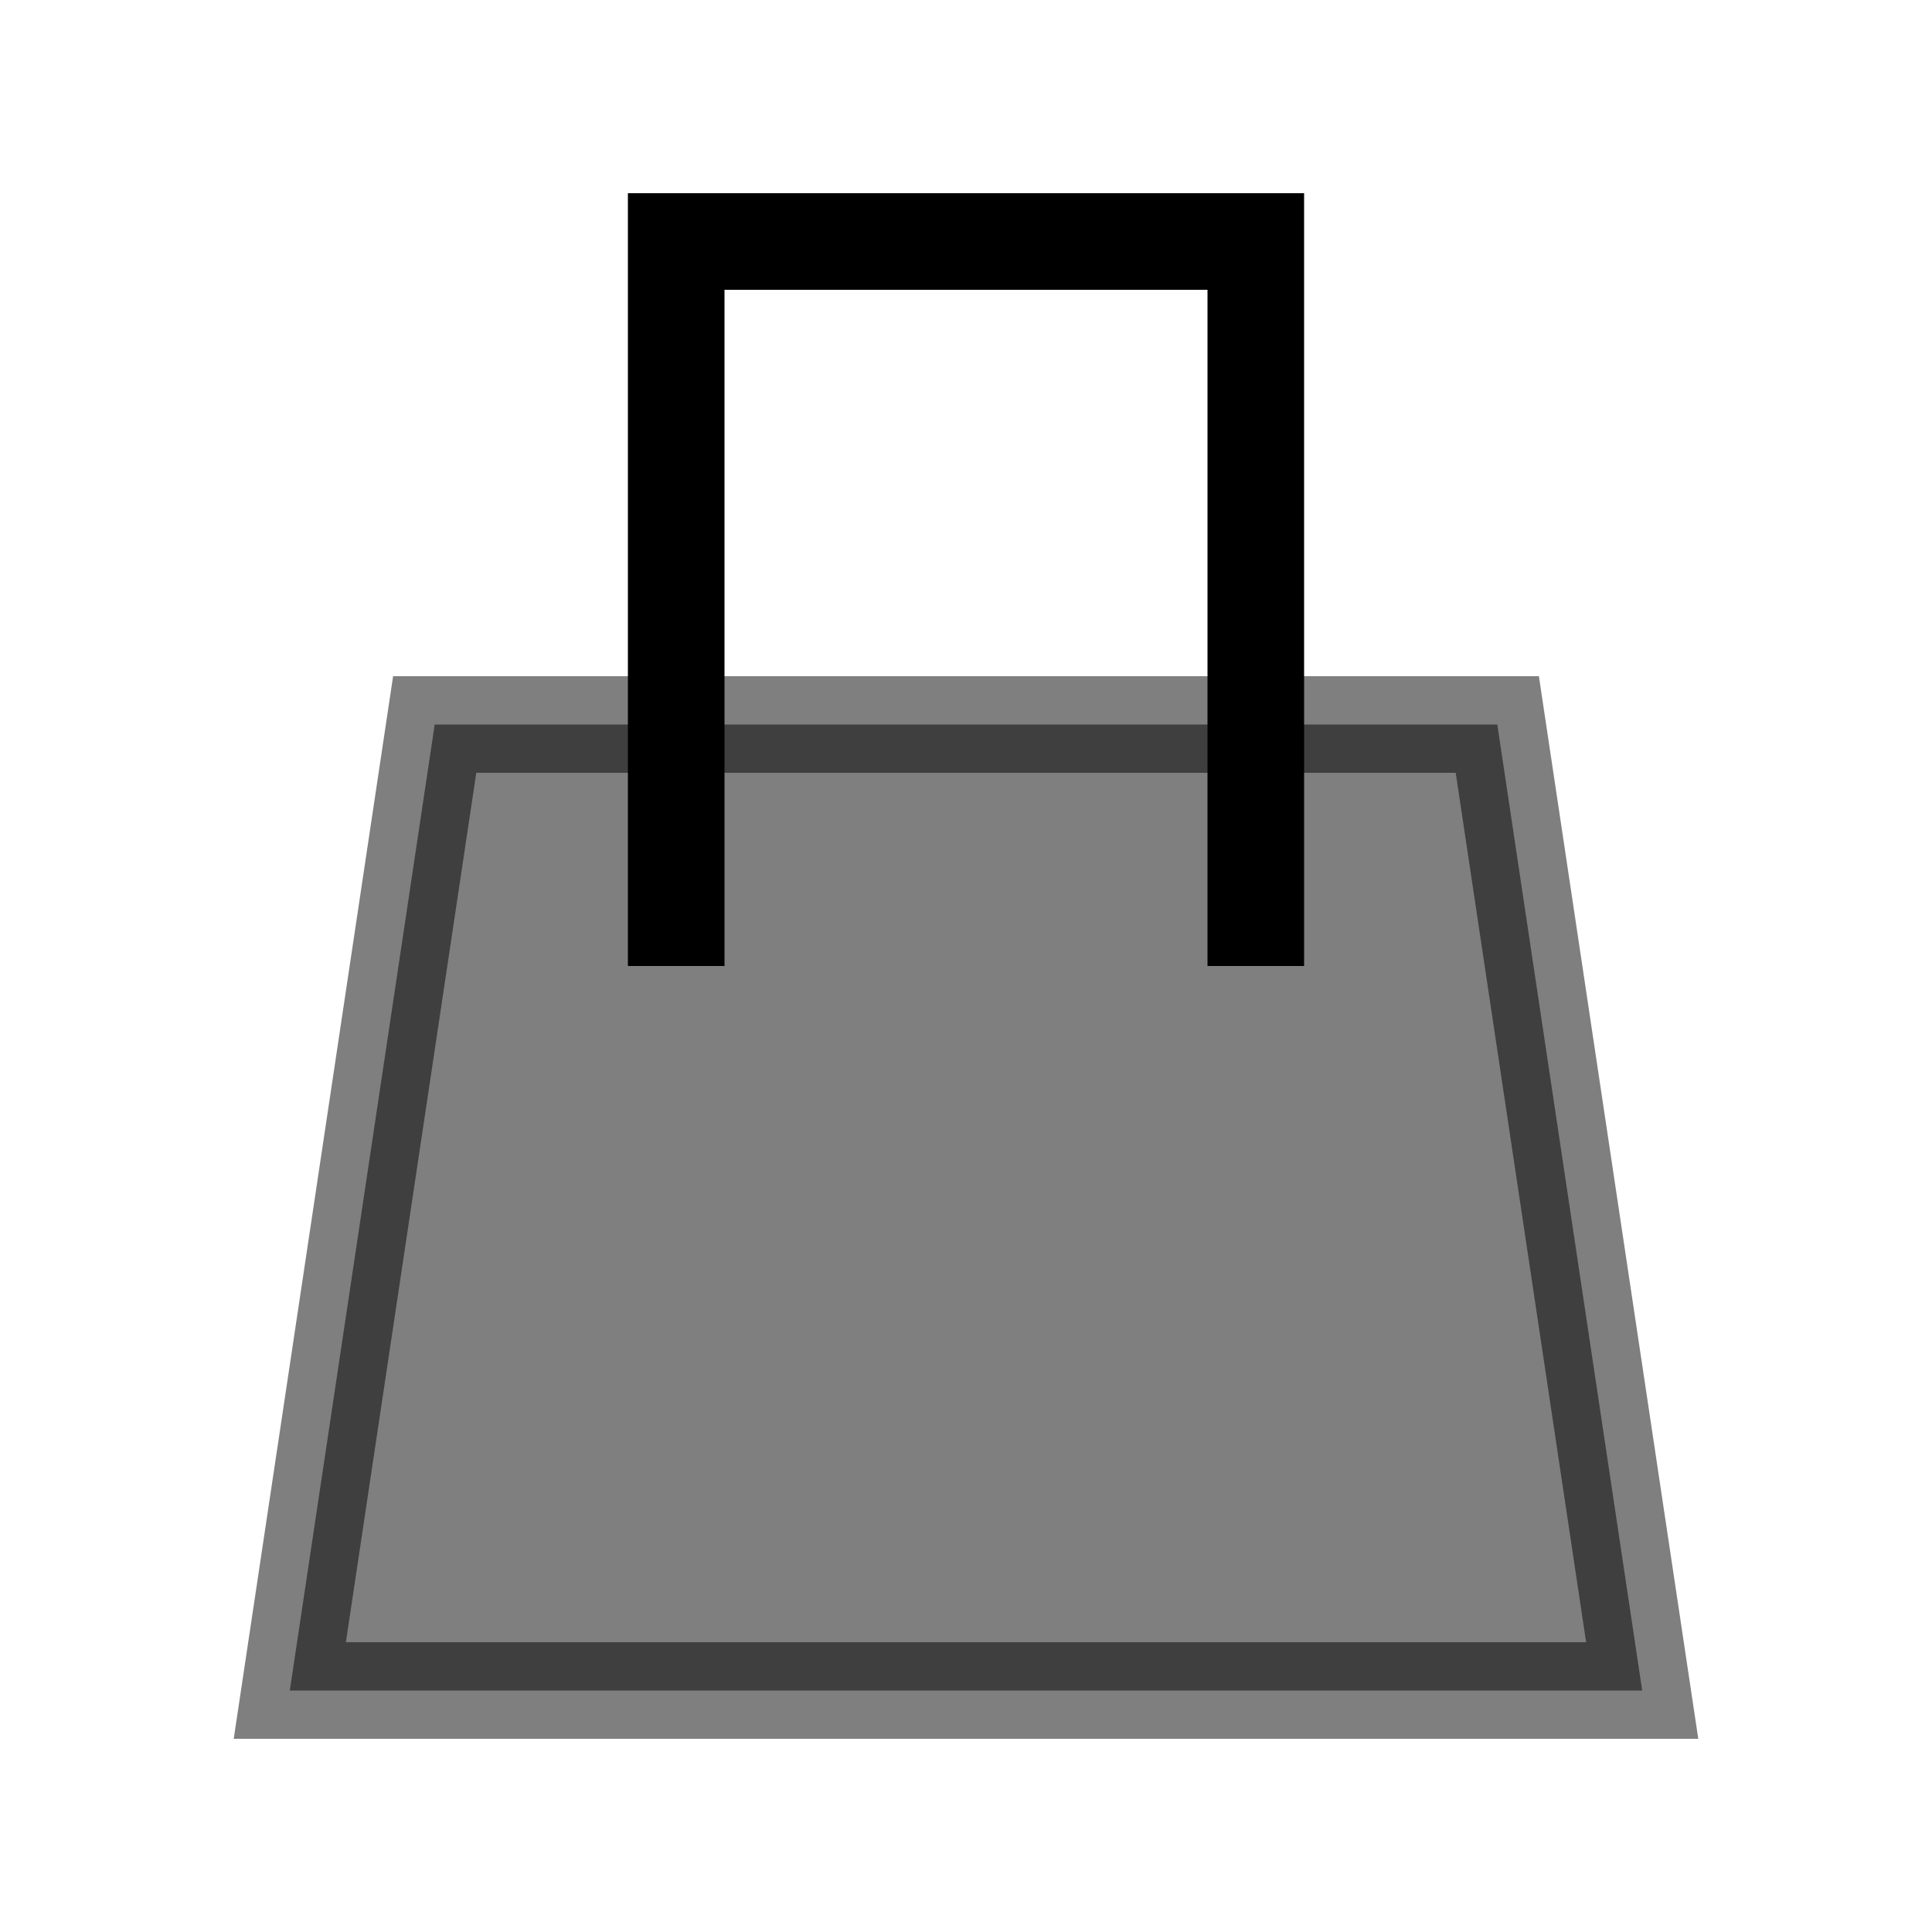 <svg viewBox="0 0 80 80" fill="none">
  <path opacity="0.5" d="M18 30H22H58H62L68 70H12L18 30Z" fill="currentColor" stroke="currentColor" stroke-width="4" stroke-linecap="square" />
  <path d="M52 38V10H28V38" stroke="currentColor" stroke-width="4" stroke-linecap="square" />
</svg>